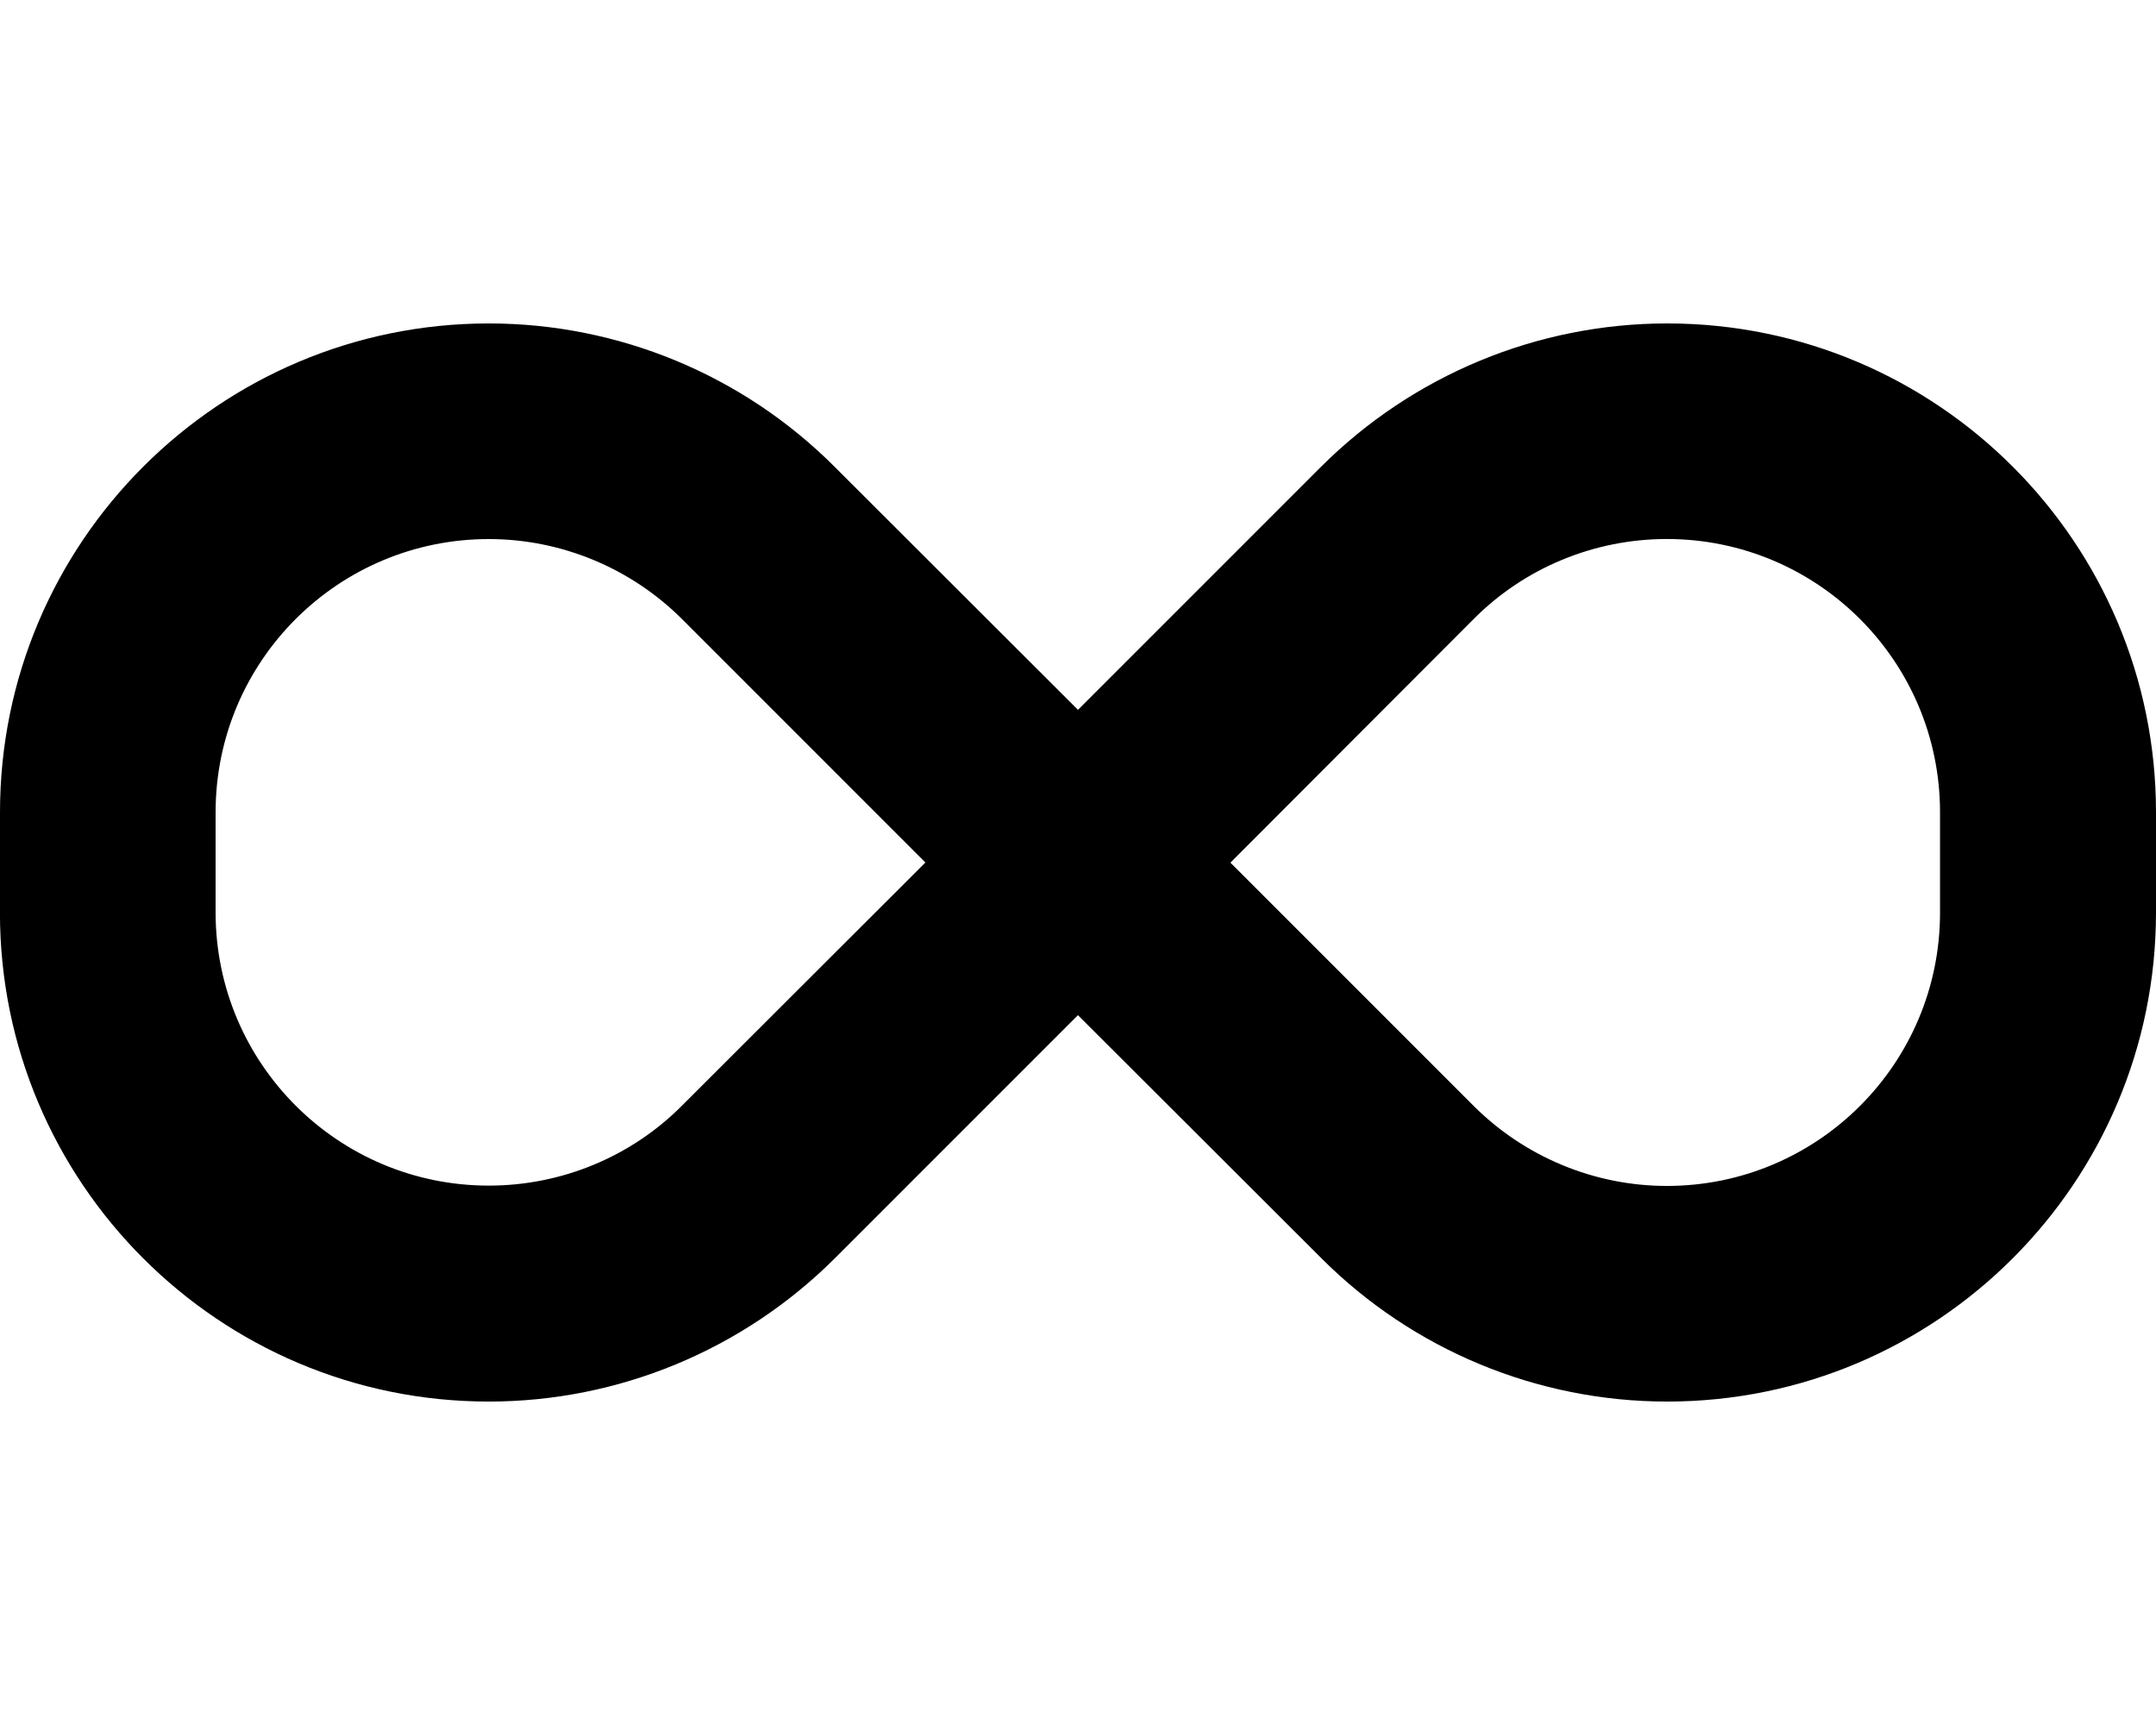 <svg version="1.1" xmlns="http://www.w3.org/2000/svg" width="40" height="32" viewBox="0 0 40 32">
<path fill="currentColor" d="M0 15.069c0-5.006 4.063-9.069 9.069-9.069 2.406 0 4.713 0.956 6.412 2.656l4.519 4.512 4.512-4.512c1.706-1.7 4.012-2.656 6.419-2.656 5.006 0 9.069 4.063 9.069 9.069v1.856c0 5.012-4.063 9.075-9.069 9.075-2.406 0-4.712-0.956-6.413-2.656l-4.519-4.512-4.512 4.512c-1.706 1.7-4.012 2.656-6.419 2.656-5.006 0-9.069-4.063-9.069-9.069v-1.863zM17.169 16l-4.512-4.512c-0.95-0.95-2.244-1.488-3.588-1.488-2.8 0-5.069 2.269-5.069 5.069v1.856c0 2.8 2.269 5.069 5.069 5.069 1.344 0 2.638-0.531 3.588-1.488l4.512-4.506zM22.825 16l4.512 4.512c0.95 0.95 2.244 1.488 3.587 1.488 2.8 0 5.069-2.269 5.069-5.069v-1.863c0-2.8-2.269-5.069-5.069-5.069-1.344 0-2.637 0.531-3.587 1.488l-4.506 4.513z"/>
</svg>
